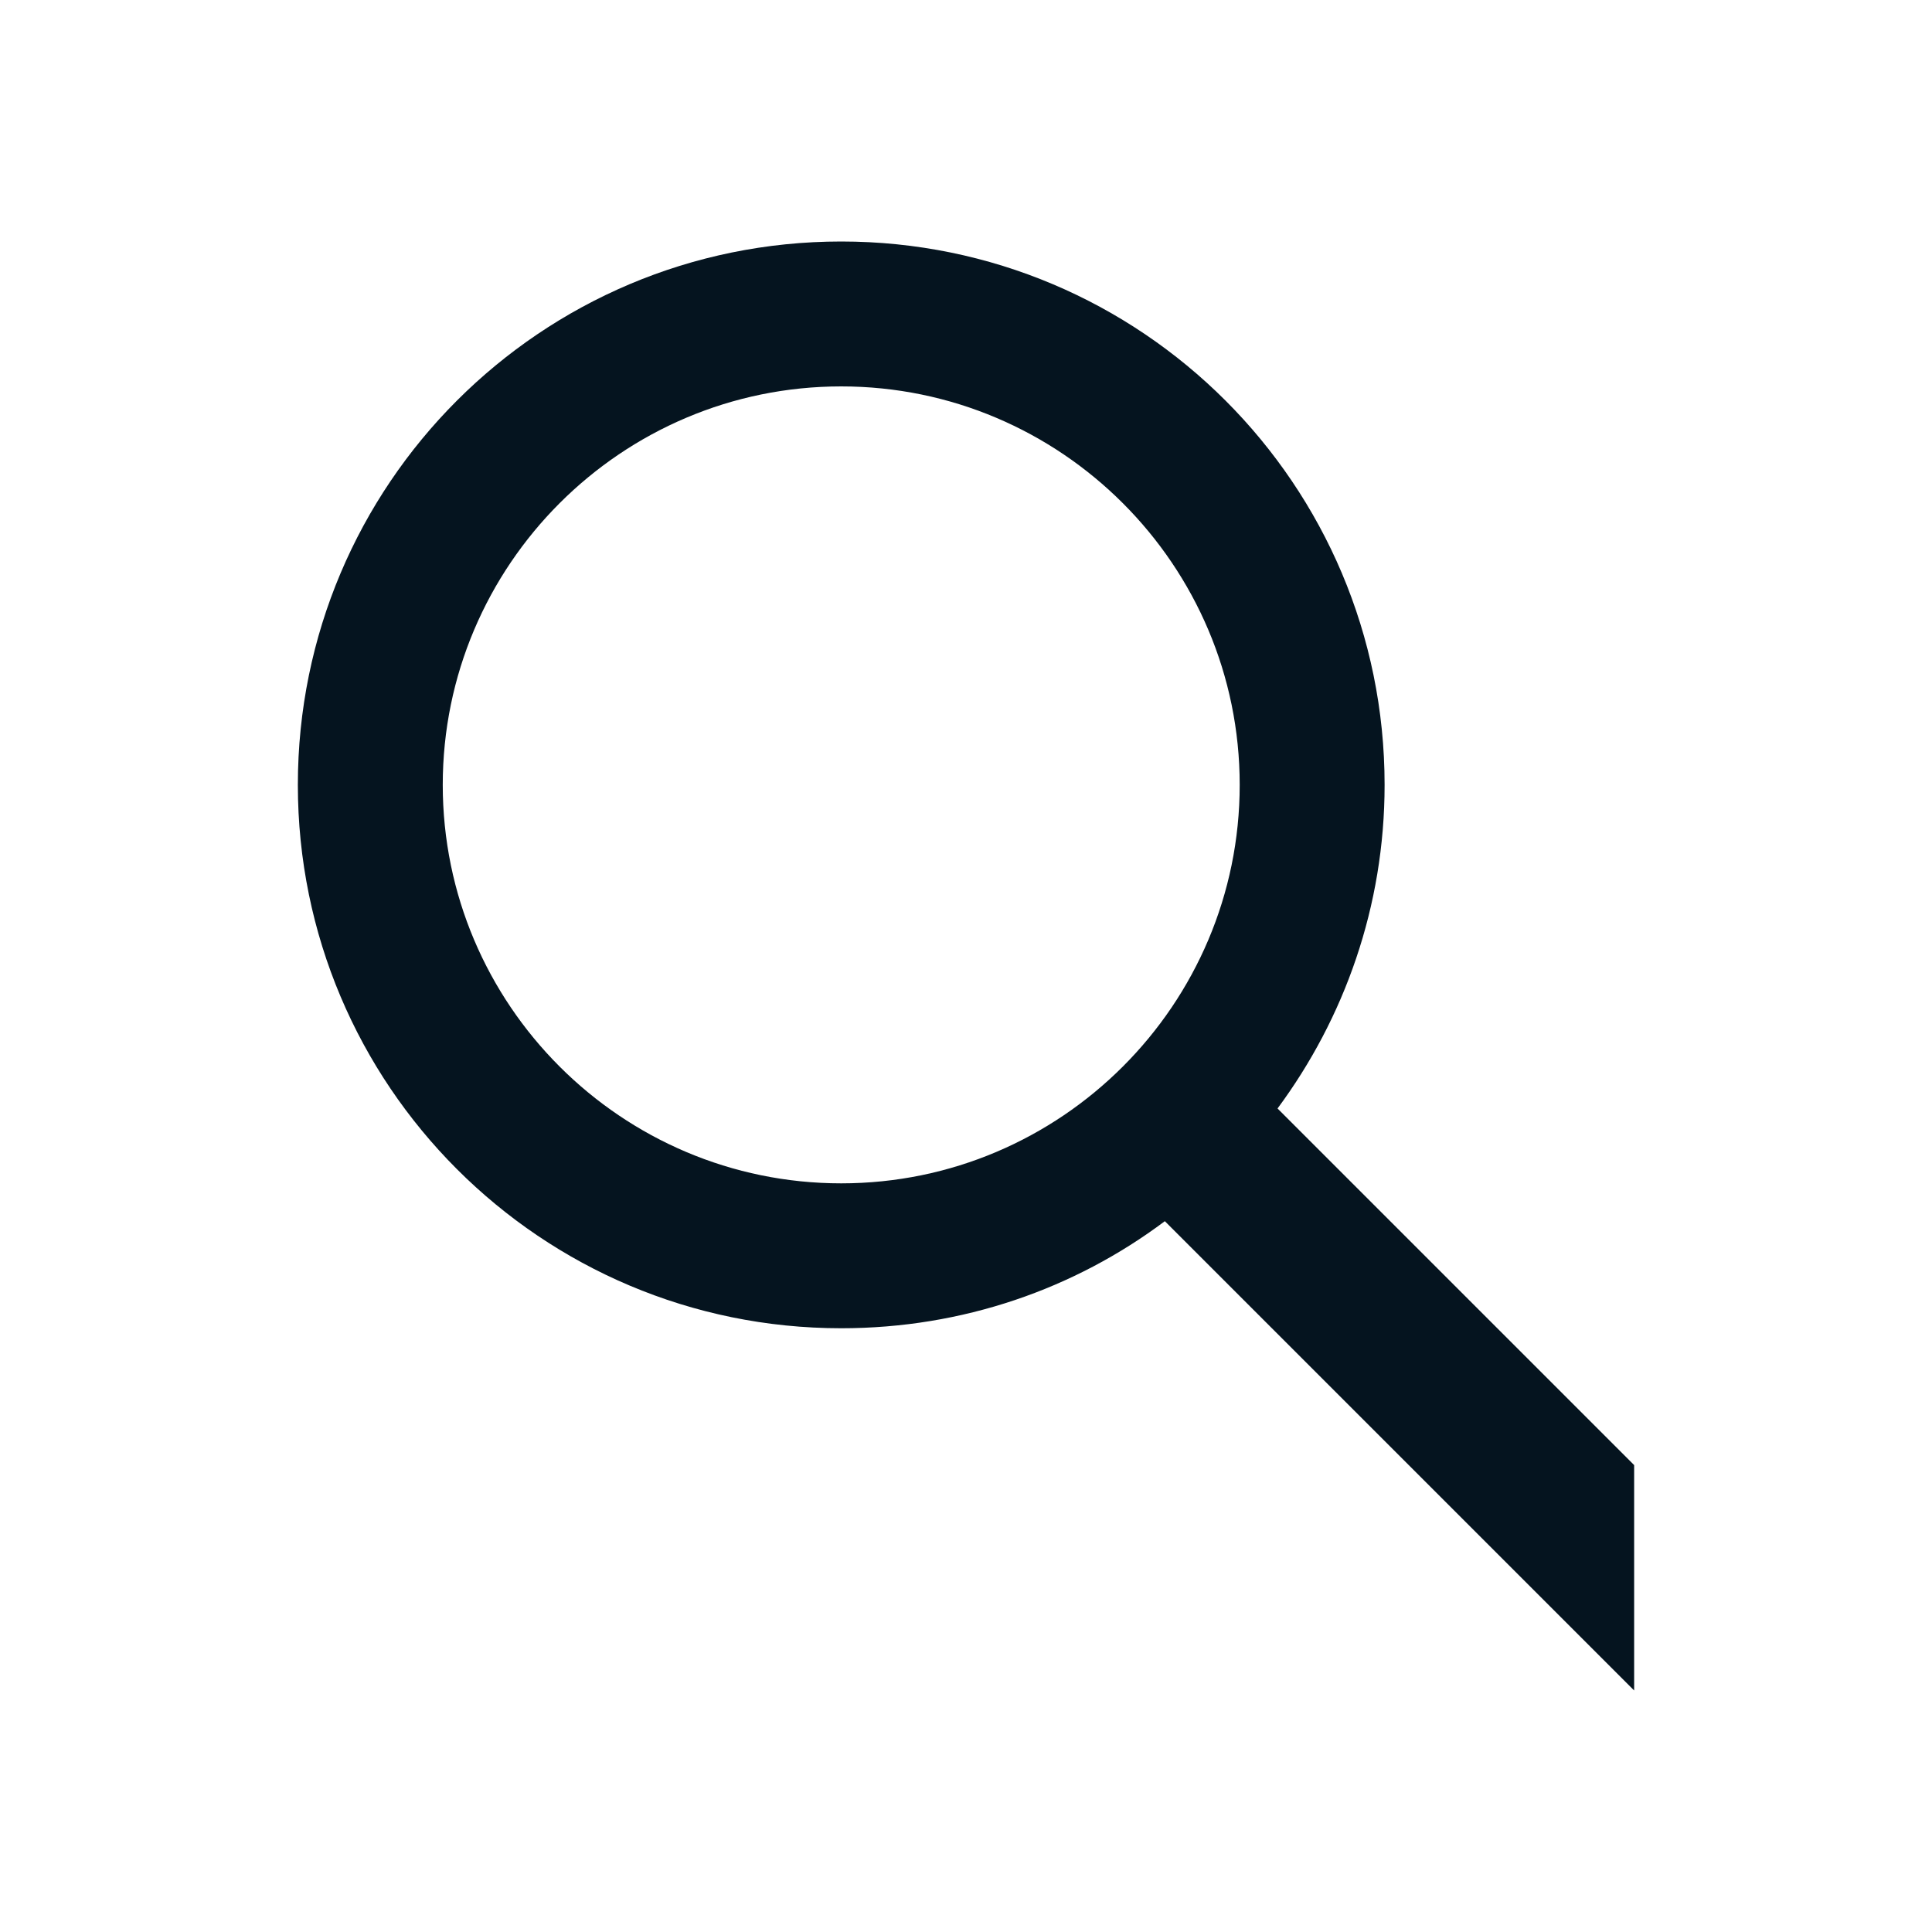 <svg width="24" height="24" viewBox="0 0 24 24" fill="none" xmlns="http://www.w3.org/2000/svg">
<g id="10">
<path id="Vector" d="M20.3 18.2L15.87 13.77C16.7 12.65 17.2 11.26 17.2 9.75C17.2 6.02 14.18 3 10.45 3C6.72 3 3.7 6.02 3.7 9.75C3.7 13.48 6.72 16.5 10.45 16.5C11.96 16.5 13.35 16.01 14.47 15.17L20.3 21V18.2ZM15.4 9.75C15.4 12.48 13.18 14.7 10.45 14.7C7.72 14.7 5.5 12.48 5.5 9.75C5.5 7.02 7.72 4.8 10.45 4.8C13.18 4.8 15.4 7.02 15.4 9.75Z" fill="#05141F"/>
</g>
</svg>
